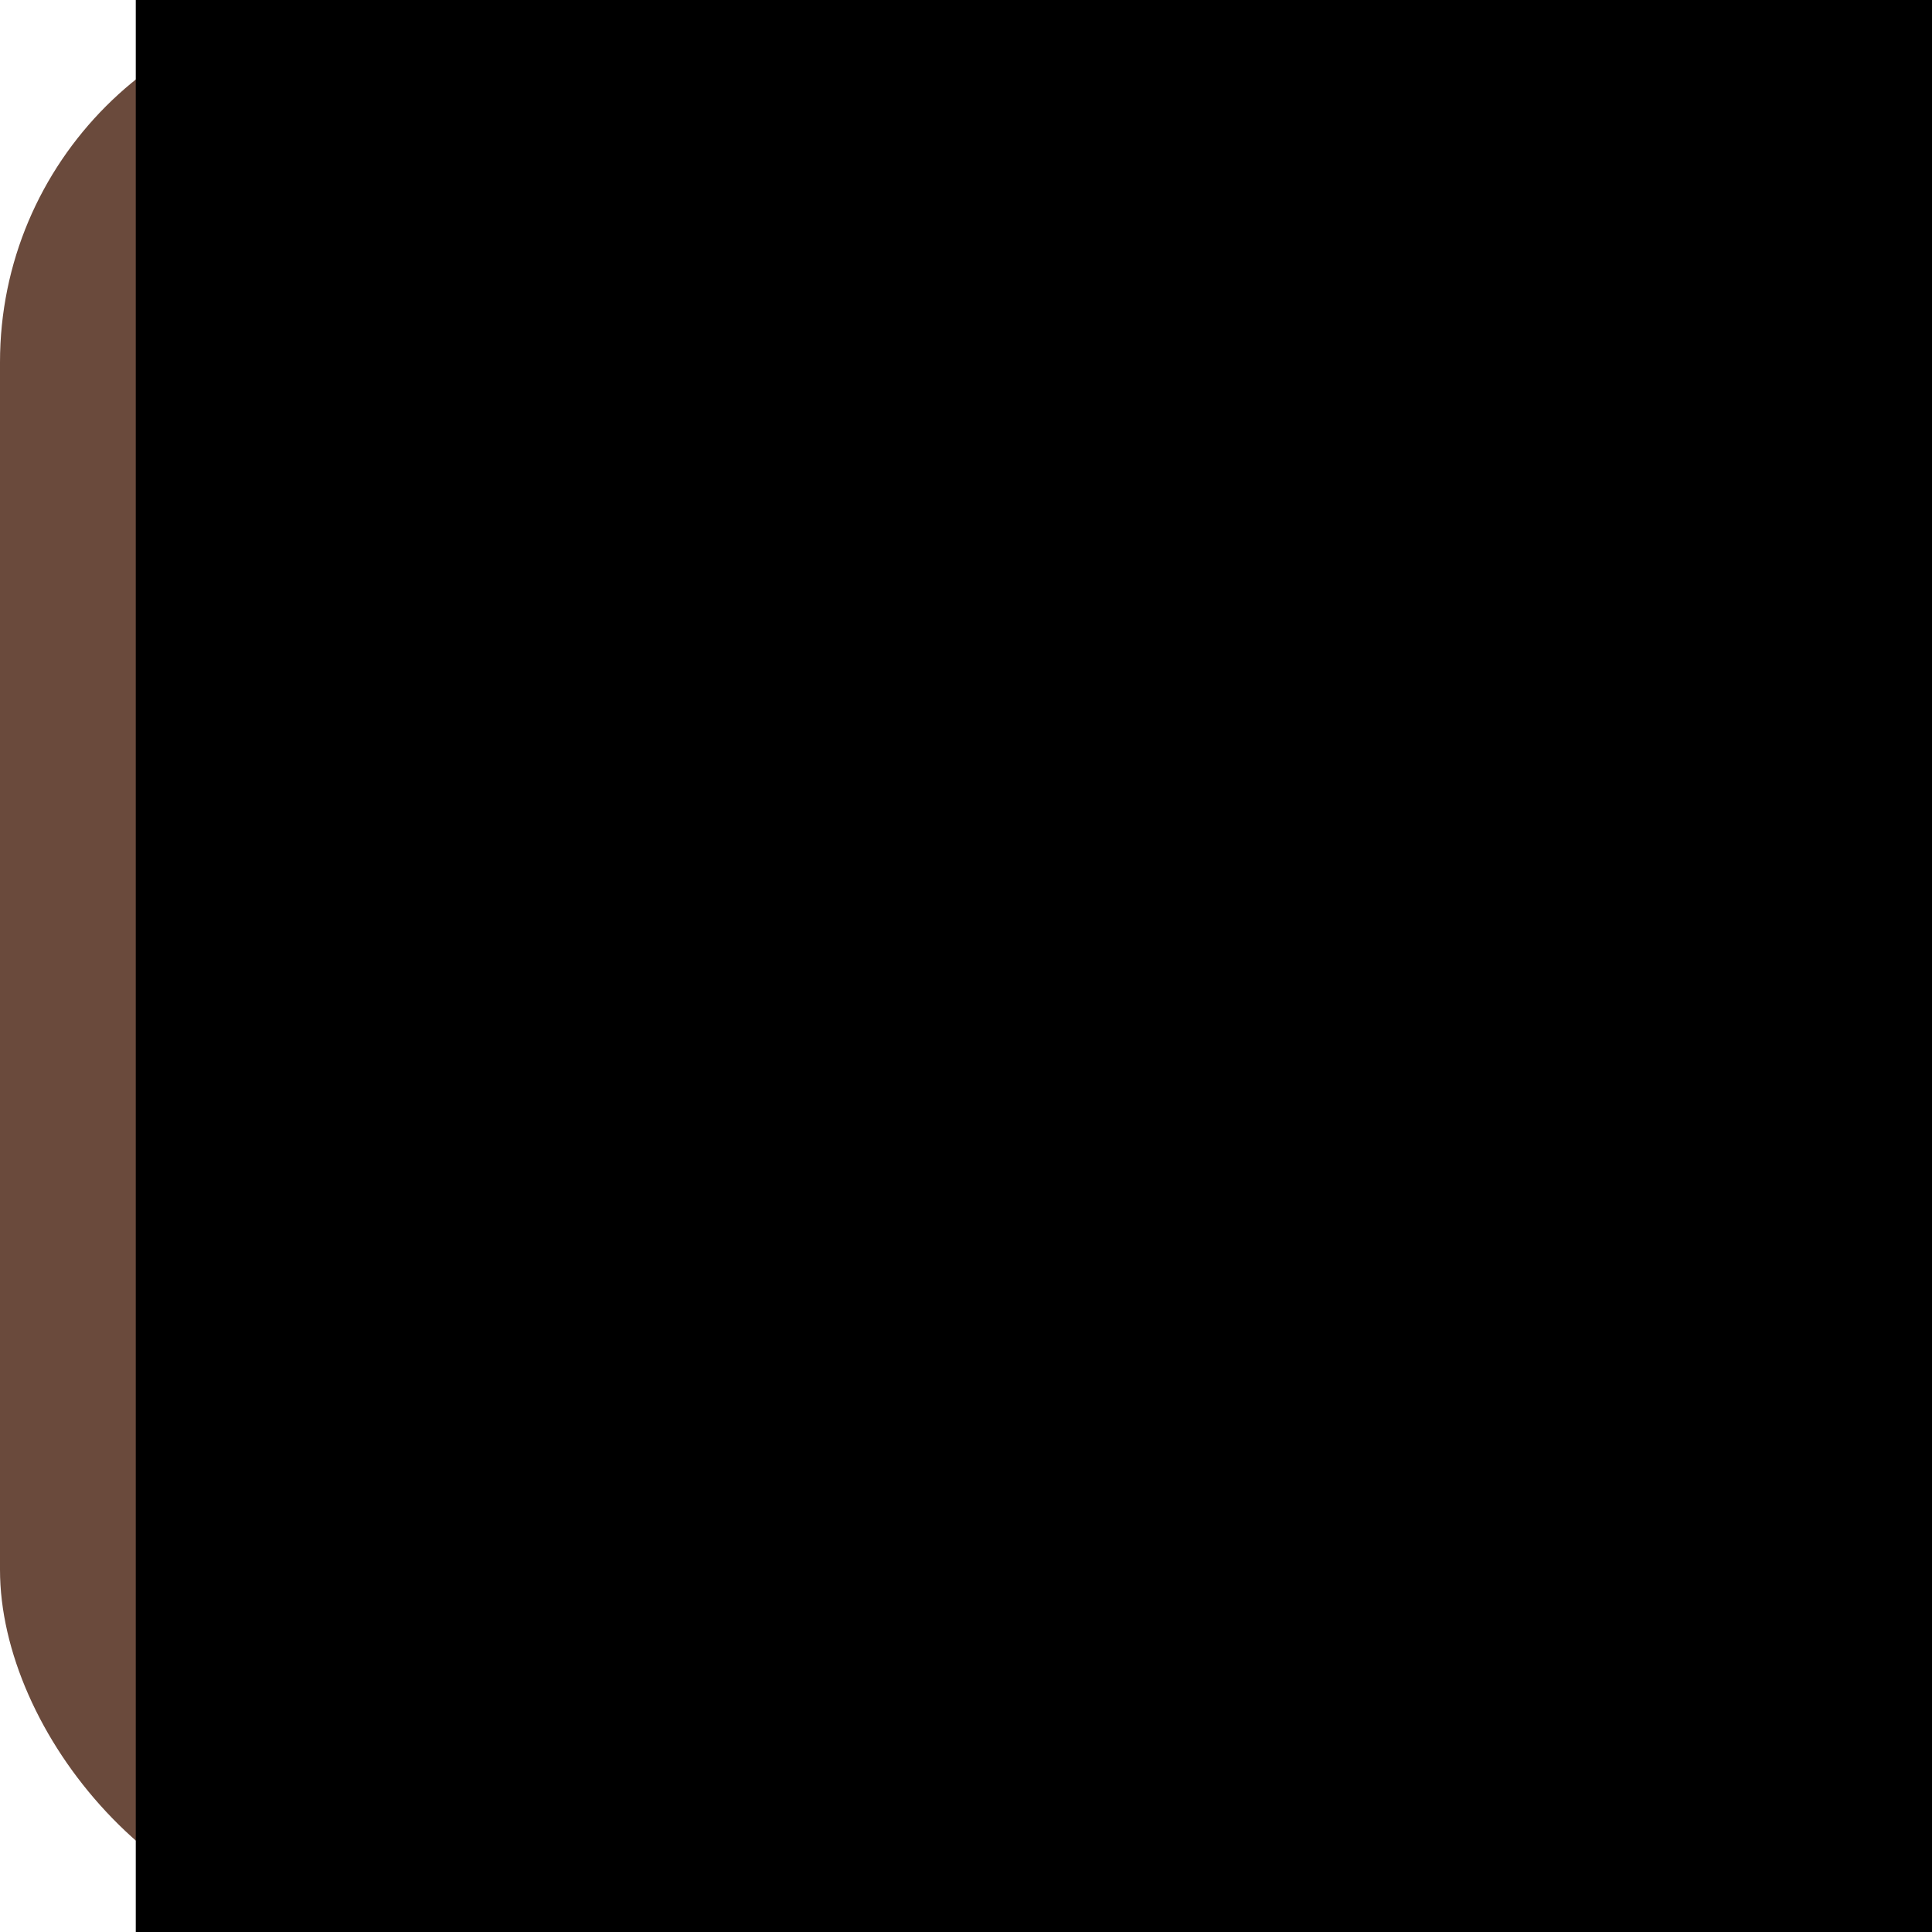 <?xml version="1.0" encoding="UTF-8" standalone="no"?>
<!-- Created with Inkscape (http://www.inkscape.org/) -->

<svg
   xmlns:dc="http://purl.org/dc/elements/1.1/"
   xmlns:cc="http://creativecommons.org/ns#"
   xmlns:rdf="http://www.w3.org/1999/02/22-rdf-syntax-ns#"
   xmlns:svg="http://www.w3.org/2000/svg"
   xmlns="http://www.w3.org/2000/svg"
   xmlns:sodipodi="http://sodipodi.sourceforge.net/DTD/sodipodi-0.dtd"
   xmlns:inkscape="http://www.inkscape.org/namespaces/inkscape"
   width="512"
   height="512"
   viewBox="0 0 135.467 135.467"
   version="1.1"
   id="svg8"
   inkscape:version="0.92.4 5da689c313, 2019-01-14"
   sodipodi:docname="icon.inkscape.svg">
  <defs
     id="defs2" />
  <sodipodi:namedview
     id="base"
     pagecolor="#ffffff"
     bordercolor="#666666"
     borderopacity="1.0"
     inkscape:pageopacity="0.0"
     inkscape:pageshadow="2"
     inkscape:zoom="0.98994949"
     inkscape:cx="255.04732"
     inkscape:cy="268.90755"
     inkscape:document-units="mm"
     inkscape:current-layer="layer1"
     showgrid="false"
     units="px"
     inkscape:window-width="2087"
     inkscape:window-height="1272"
     inkscape:window-x="1049"
     inkscape:window-y="661"
     inkscape:window-maximized="0"
     inkscape:snap-page="true" />
  <g
     inkscape:label="Layer 1"
     inkscape:groupmode="layer"
     id="layer1"
     transform="translate(0,-161.533)">
    <rect
       style="fill:#6a4a3c;fill-opacity:1;stroke:none;stroke-width:2;stroke-linecap:butt;stroke-linejoin:round;stroke-miterlimit:4;stroke-dasharray:2, 2;stroke-dashoffset:0;stroke-opacity:1"
       id="rect4537"
       width="135.467"
       height="135.467"
       x="0"
       y="161.533"
       ry="25.4" />
    <flowRoot
       xml:space="preserve"
       id="flowRoot4539"
       style="font-style:normal;font-weight:normal;font-size:96px;line-height:1.25;font-family:sans-serif;letter-spacing:0px;word-spacing:0px;fill:#000000;fill-opacity:1;stroke:none"
       transform="matrix(0.718,0,0,0.718,-30.371,78.439)"><flowRegion
         id="flowRegion4541"><rect
           id="rect4543"
           width="250.518"
           height="330.32"
           x="55.558"
           y="115.01" /></flowRegion><flowPara
         id="flowPara4545"
         style="font-style:normal;font-variant:normal;font-weight:normal;font-stretch:normal;font-size:170.926px;font-family:Cantarell;-inkscape-font-specification:Cantarell;fill:#ffffff">R.</flowPara></flowRoot>  </g>
</svg>
